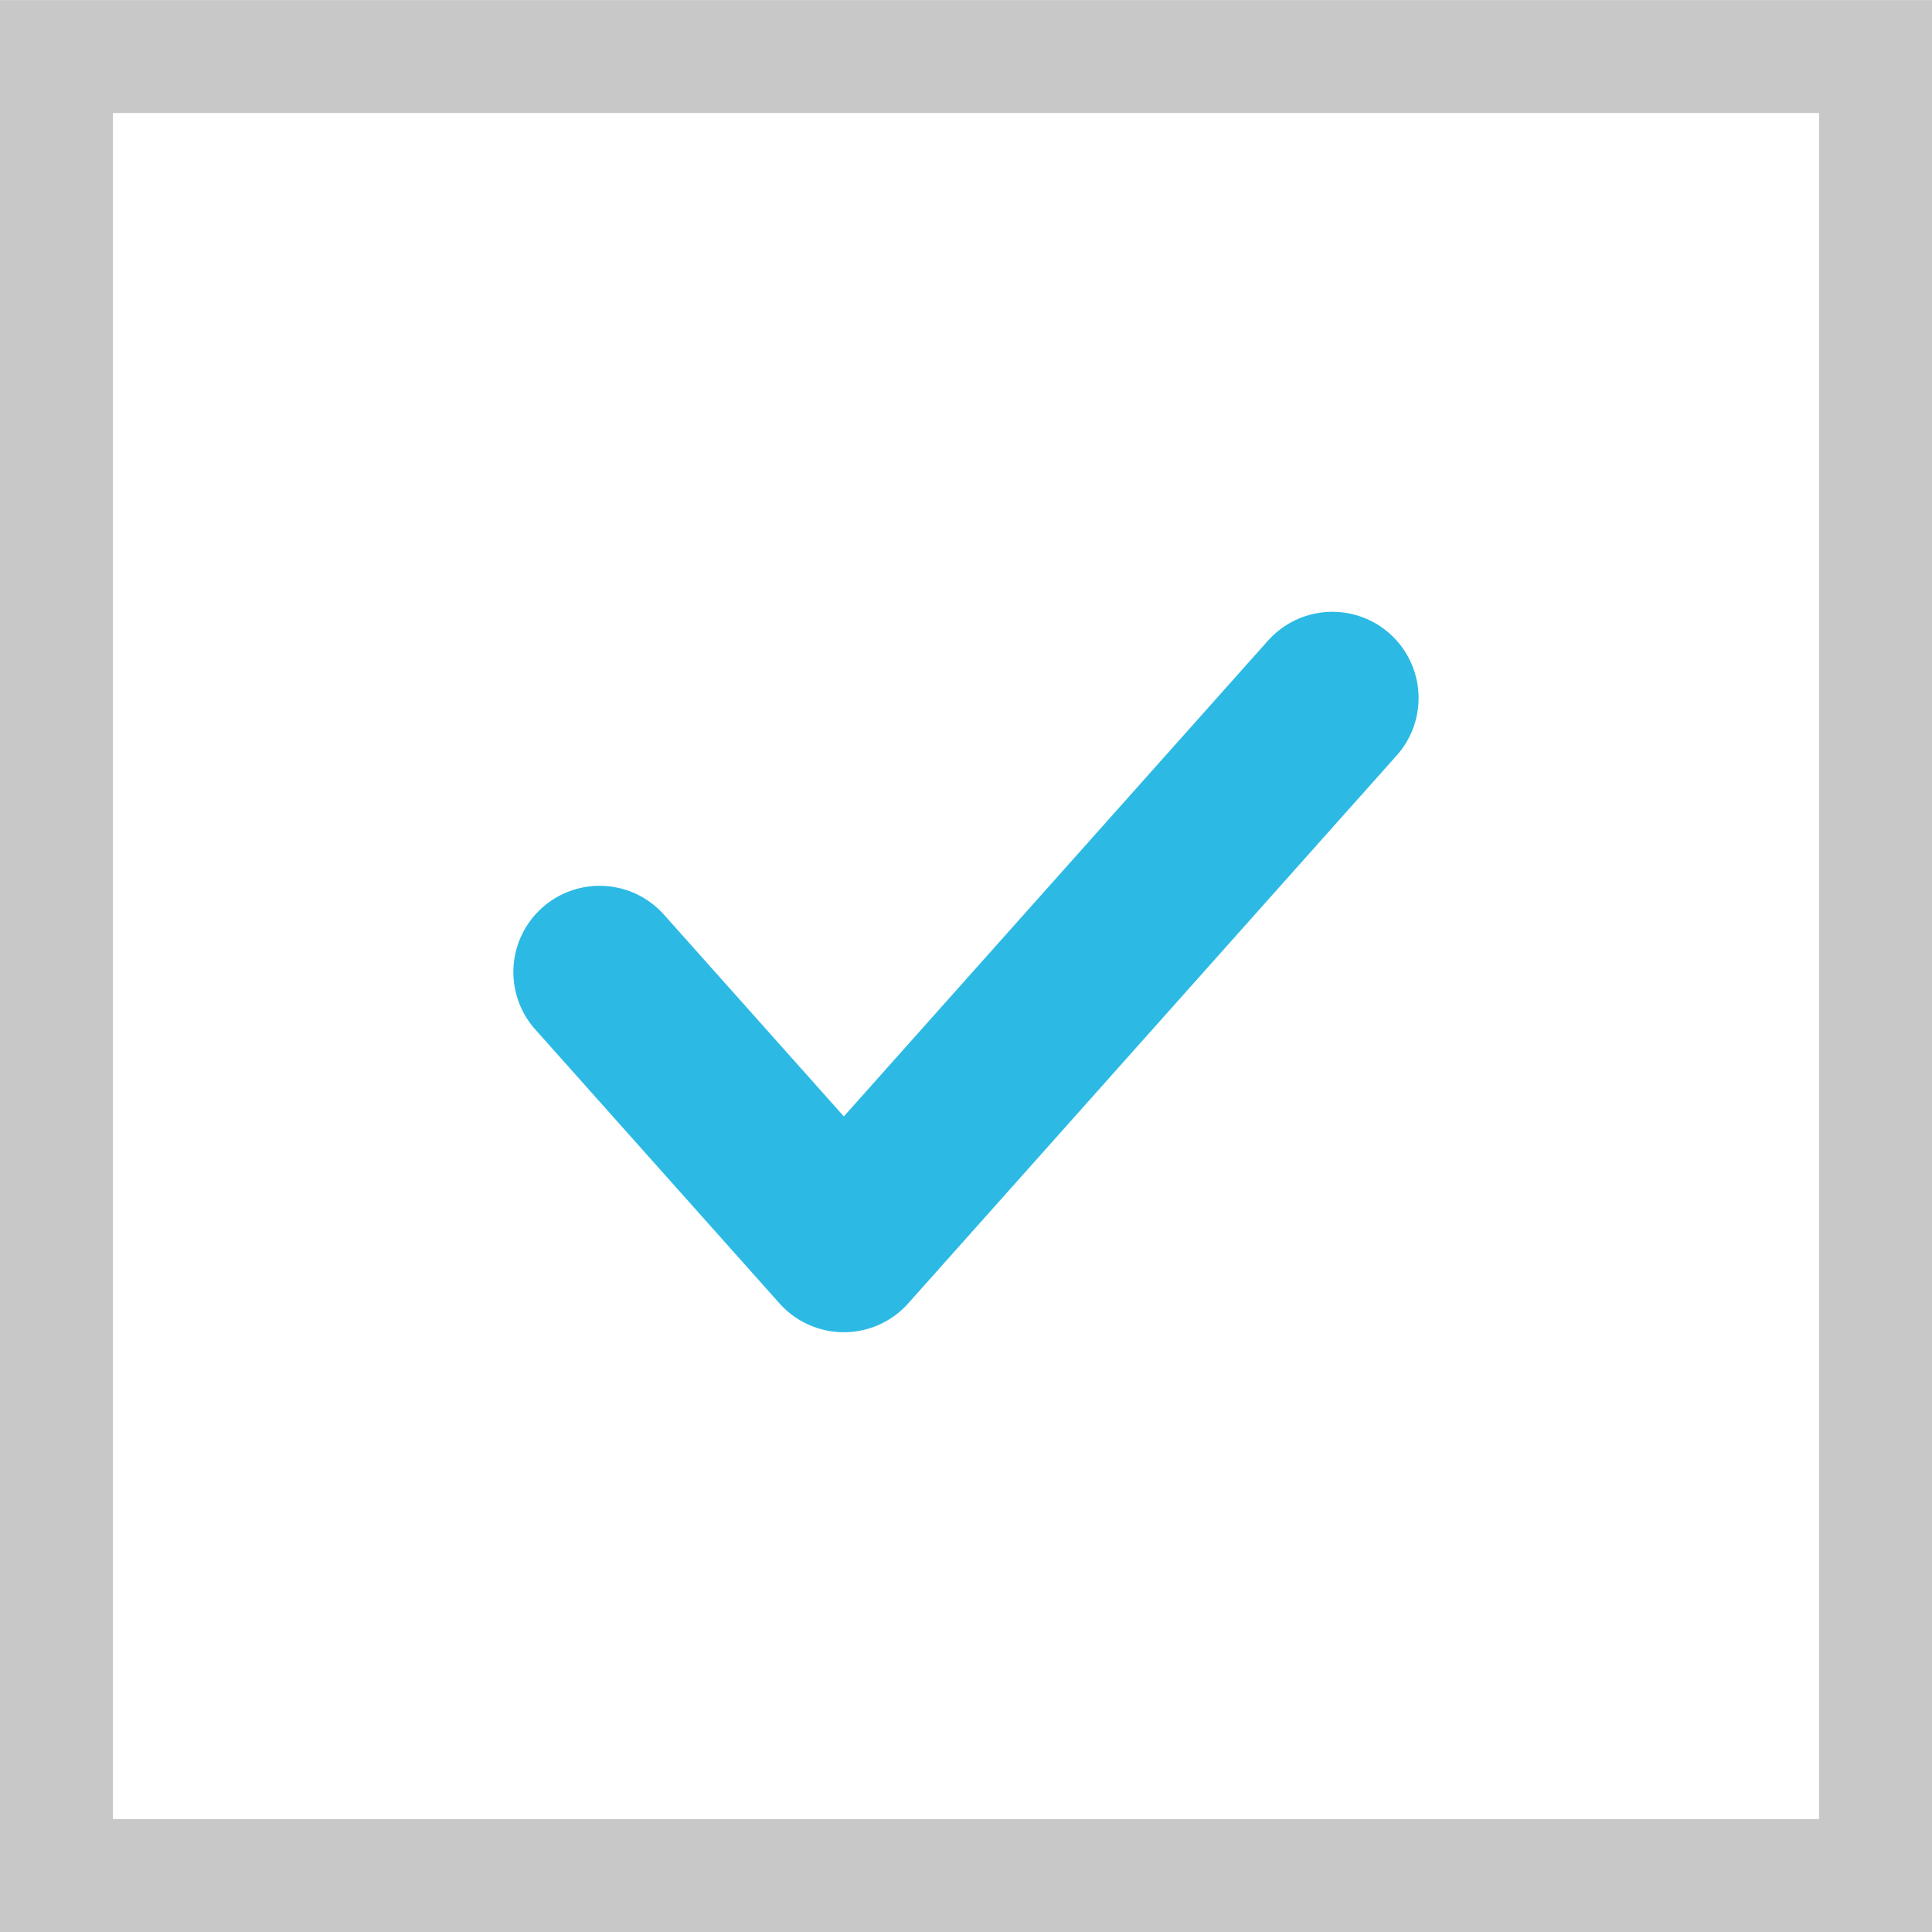 <?xml version="1.0" encoding="UTF-8" standalone="no"?>
<svg
   xmlns:dc="http://purl.org/dc/elements/1.1/"
   xmlns:cc="http://creativecommons.org/ns#"
   xmlns:rdf="http://www.w3.org/1999/02/22-rdf-syntax-ns#"
   xmlns:svg="http://www.w3.org/2000/svg"
   xmlns="http://www.w3.org/2000/svg"
   xmlns:sodipodi="http://sodipodi.sourceforge.net/DTD/sodipodi-0.dtd"
   xmlns:inkscape="http://www.inkscape.org/namespaces/inkscape"
   viewBox="0 0 40 40"
   id="svg5262"
   version="1.1"
   inkscape:version="0.48.5 r10040"
   width="100%"
   height="100%"
   sodipodi:docname="grid-selection-checked.svg">
  <defs
     id="defs5274" />
  <sodipodi:namedview
     pagecolor="#ffffff"
     bordercolor="#666666"
     borderopacity="1"
     objecttolerance="10"
     gridtolerance="10"
     guidetolerance="10"
     inkscape:pageopacity="0"
     inkscape:pageshadow="2"
     inkscape:window-width="1920"
     inkscape:window-height="1001"
     id="namedview5272"
     showgrid="false"
     inkscape:zoom="14.542578"
     inkscape:cx="6.969298"
     inkscape:cy="20"
     inkscape:window-x="0"
     inkscape:window-y="0"
     inkscape:window-maximized="1"
     inkscape:current-layer="svg5262" />
  <rect
     style="fill:none;stroke:#c8c8c8;stroke-width:2.338;stroke-opacity:1"
     id="rect2993"
     width="37.662"
     height="37.66"
     x="1.169"
     y="1.171" />
  <path
     style="fill:none;stroke:#2cbae5;stroke-width:3.571;stroke-linecap:round;stroke-linejoin:round;stroke-miterlimit:4;stroke-opacity:1;stroke-dasharray:none"
     d="m 12.414,20.125 5.057,5.672 10.114,-11.345"
     id="path3785"
     inkscape:connector-curvature="0"
     sodipodi:nodetypes="ccc" />
</svg>
